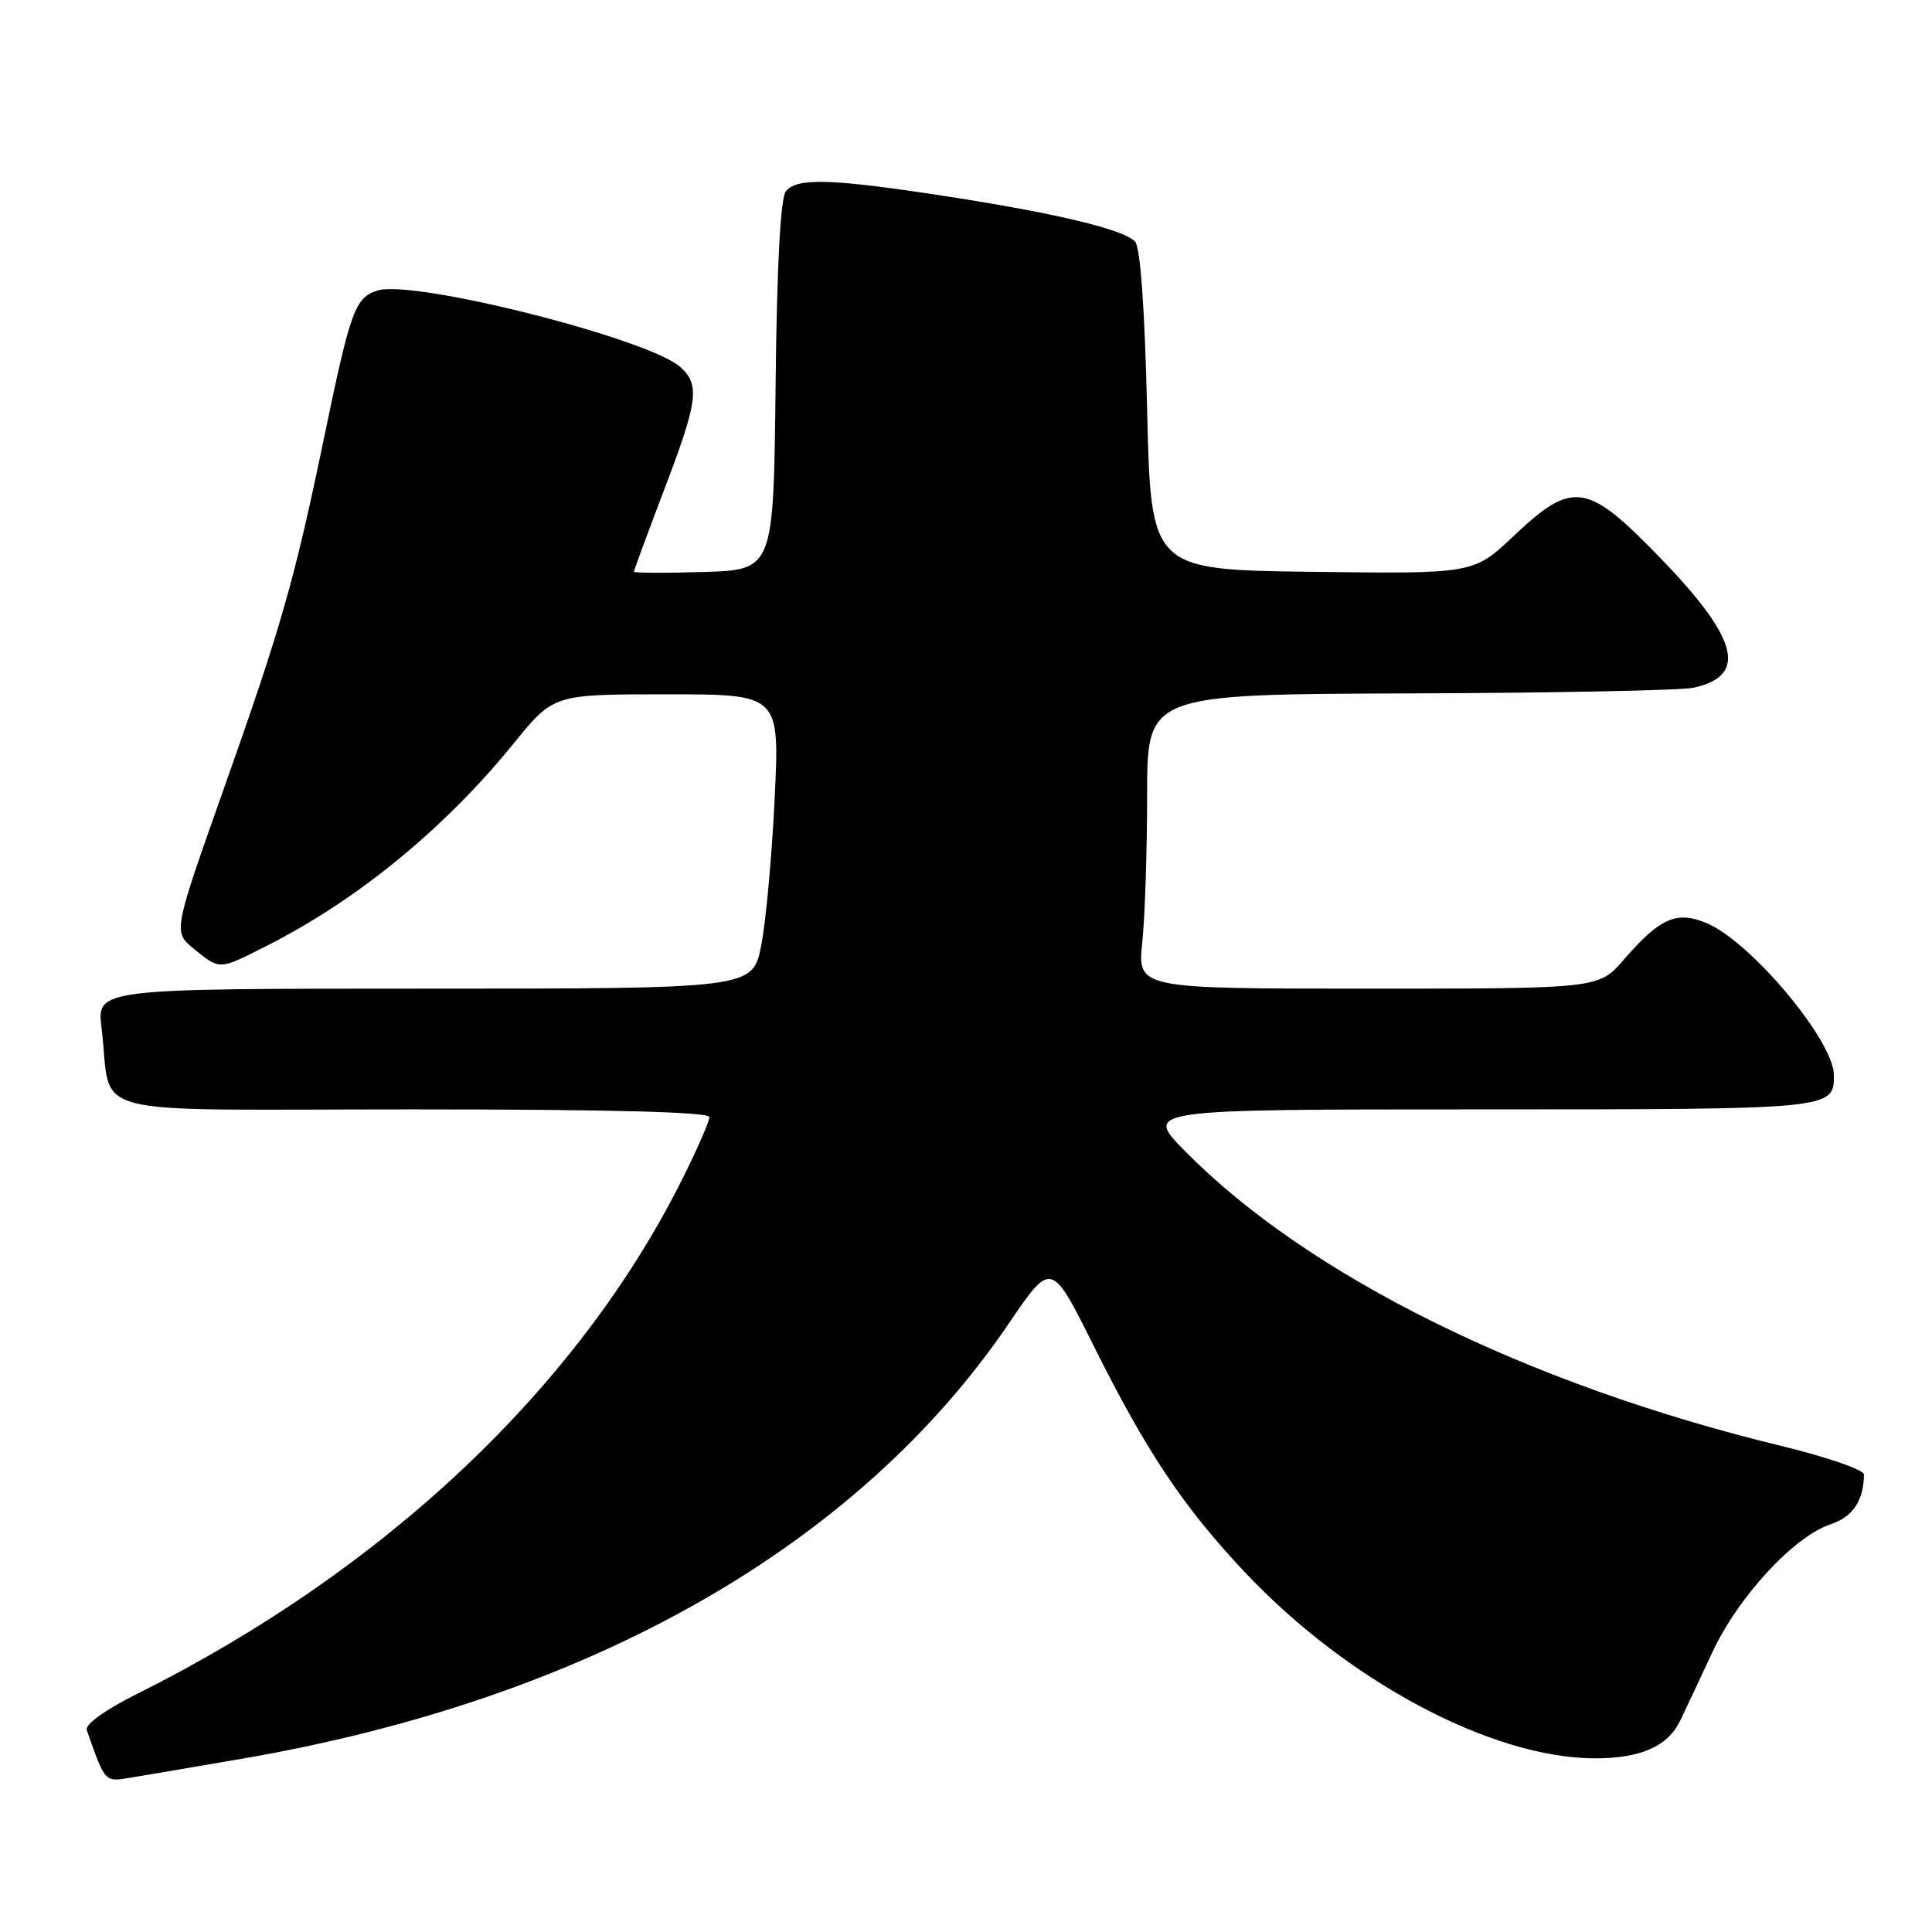 <?xml version="1.0" encoding="UTF-8" standalone="no"?>
<!DOCTYPE svg PUBLIC "-//W3C//DTD SVG 1.1//EN" "http://www.w3.org/Graphics/SVG/1.1/DTD/svg11.dtd" >
<svg xmlns="http://www.w3.org/2000/svg" xmlns:xlink="http://www.w3.org/1999/xlink" version="1.1" viewBox="0 0 256 256">
 <g >
 <path fill="currentColor"
d=" M 32.12 233.03 C 78.03 225.13 113.60 204.92 133.70 175.33 C 139.31 167.08 139.31 167.08 144.90 178.30 C 151.94 192.41 156.78 199.65 164.97 208.35 C 178.66 222.87 197.81 233.02 211.43 232.99 C 217.45 232.97 221.00 231.39 222.64 227.99 C 223.30 226.62 225.20 222.57 226.87 218.99 C 230.29 211.61 237.69 203.59 242.55 201.98 C 245.50 201.01 246.94 198.86 246.99 195.38 C 246.99 194.76 242.04 193.05 235.97 191.58 C 202.32 183.41 173.38 169.10 157.03 152.54 C 151.57 147.00 151.57 147.00 196.08 147.00 C 243.03 147.00 243.00 147.00 243.00 142.44 C 243.00 137.95 232.08 124.88 226.23 122.36 C 222.20 120.63 219.97 121.60 215.17 127.15 C 211.84 131.00 211.84 131.00 181.28 131.00 C 150.72 131.00 150.72 131.00 151.36 124.85 C 151.71 121.47 152.00 112.70 152.00 105.35 C 152.00 92.00 152.00 92.00 186.75 91.88 C 205.86 91.82 222.80 91.48 224.39 91.13 C 231.59 89.56 230.39 84.71 220.19 74.13 C 210.29 63.87 208.44 63.58 200.57 71.02 C 195.26 76.04 195.26 76.04 173.88 75.77 C 152.50 75.50 152.50 75.50 152.00 54.30 C 151.68 40.77 151.10 32.70 150.39 31.99 C 148.77 30.37 139.90 28.25 125.34 26.00 C 110.21 23.67 105.64 23.52 104.14 25.33 C 103.42 26.20 102.94 35.12 102.77 51.08 C 102.50 75.50 102.50 75.50 93.25 75.79 C 88.16 75.95 84.00 75.93 84.00 75.75 C 84.00 75.57 85.79 70.72 87.98 64.96 C 92.48 53.16 92.77 51.01 90.17 48.65 C 86.00 44.88 54.78 36.98 50.01 38.50 C 47.06 39.43 46.44 41.13 43.03 57.57 C 39.01 76.98 37.33 82.86 29.47 105.04 C 22.94 123.50 22.94 123.50 25.72 125.75 C 29.18 128.54 28.99 128.55 35.28 125.36 C 47.36 119.26 58.93 109.77 68.11 98.46 C 73.35 92.00 73.35 92.00 88.33 92.00 C 103.31 92.00 103.31 92.00 102.65 105.75 C 102.29 113.31 101.49 122.09 100.87 125.25 C 99.74 131.00 99.74 131.00 56.28 131.00 C 12.81 131.00 12.81 131.00 13.46 136.25 C 14.95 148.31 9.92 147.00 54.58 147.00 C 80.83 147.00 94.00 147.34 94.00 148.02 C 94.00 148.59 92.38 152.30 90.39 156.27 C 76.62 183.83 51.00 208.04 18.28 224.39 C 13.92 226.56 11.24 228.49 11.50 229.25 C 13.95 236.22 13.85 236.12 17.24 235.56 C 19.03 235.27 25.73 234.13 32.12 233.03 Z "/>
</g>
</svg>